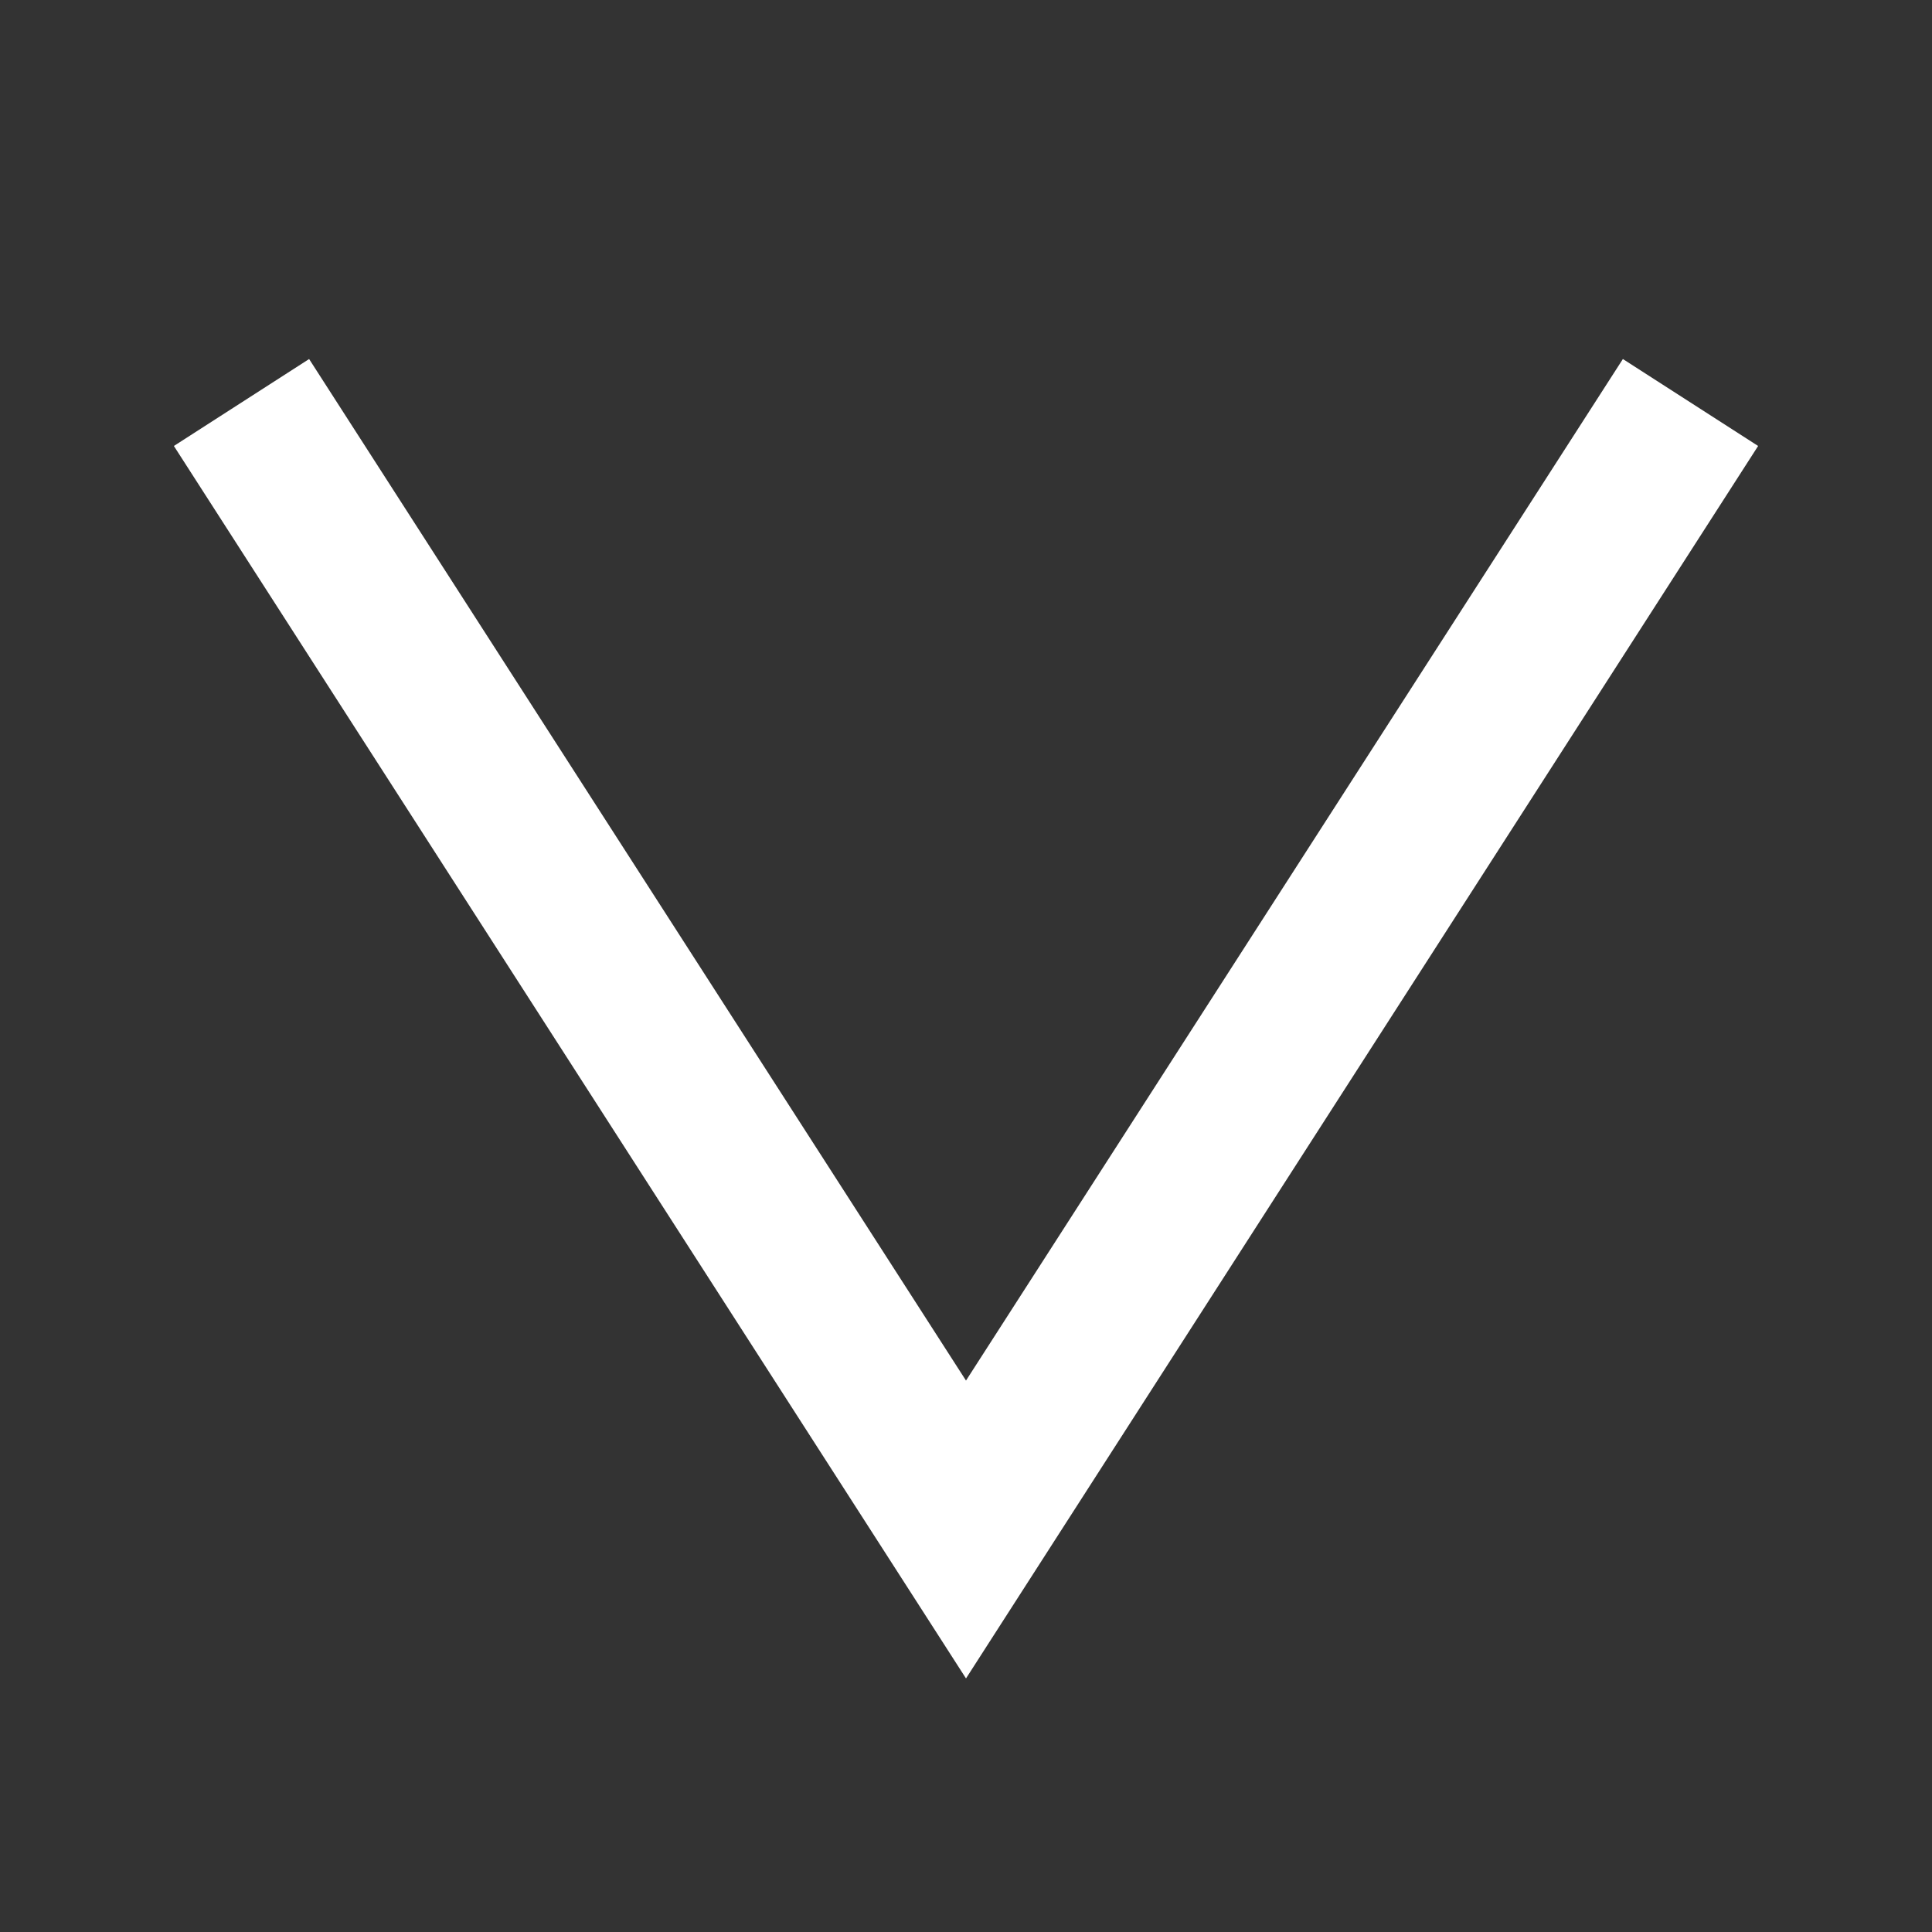 <svg viewBox="0 0 24 24" xmlns="http://www.w3.org/2000/svg"><rect x="0" y="0" width="24" height="24" fill="#333333" stroke="none"/><path d="m0 0h24v24h-24z" fill="none" transform="matrix(0 1 -1 0 24 0)"/><path d="m12 20.85-9.84-15.31 1.68-1.08 8.16 12.69 8.16-12.69 1.68 1.08z" fill="#fff"/></svg>